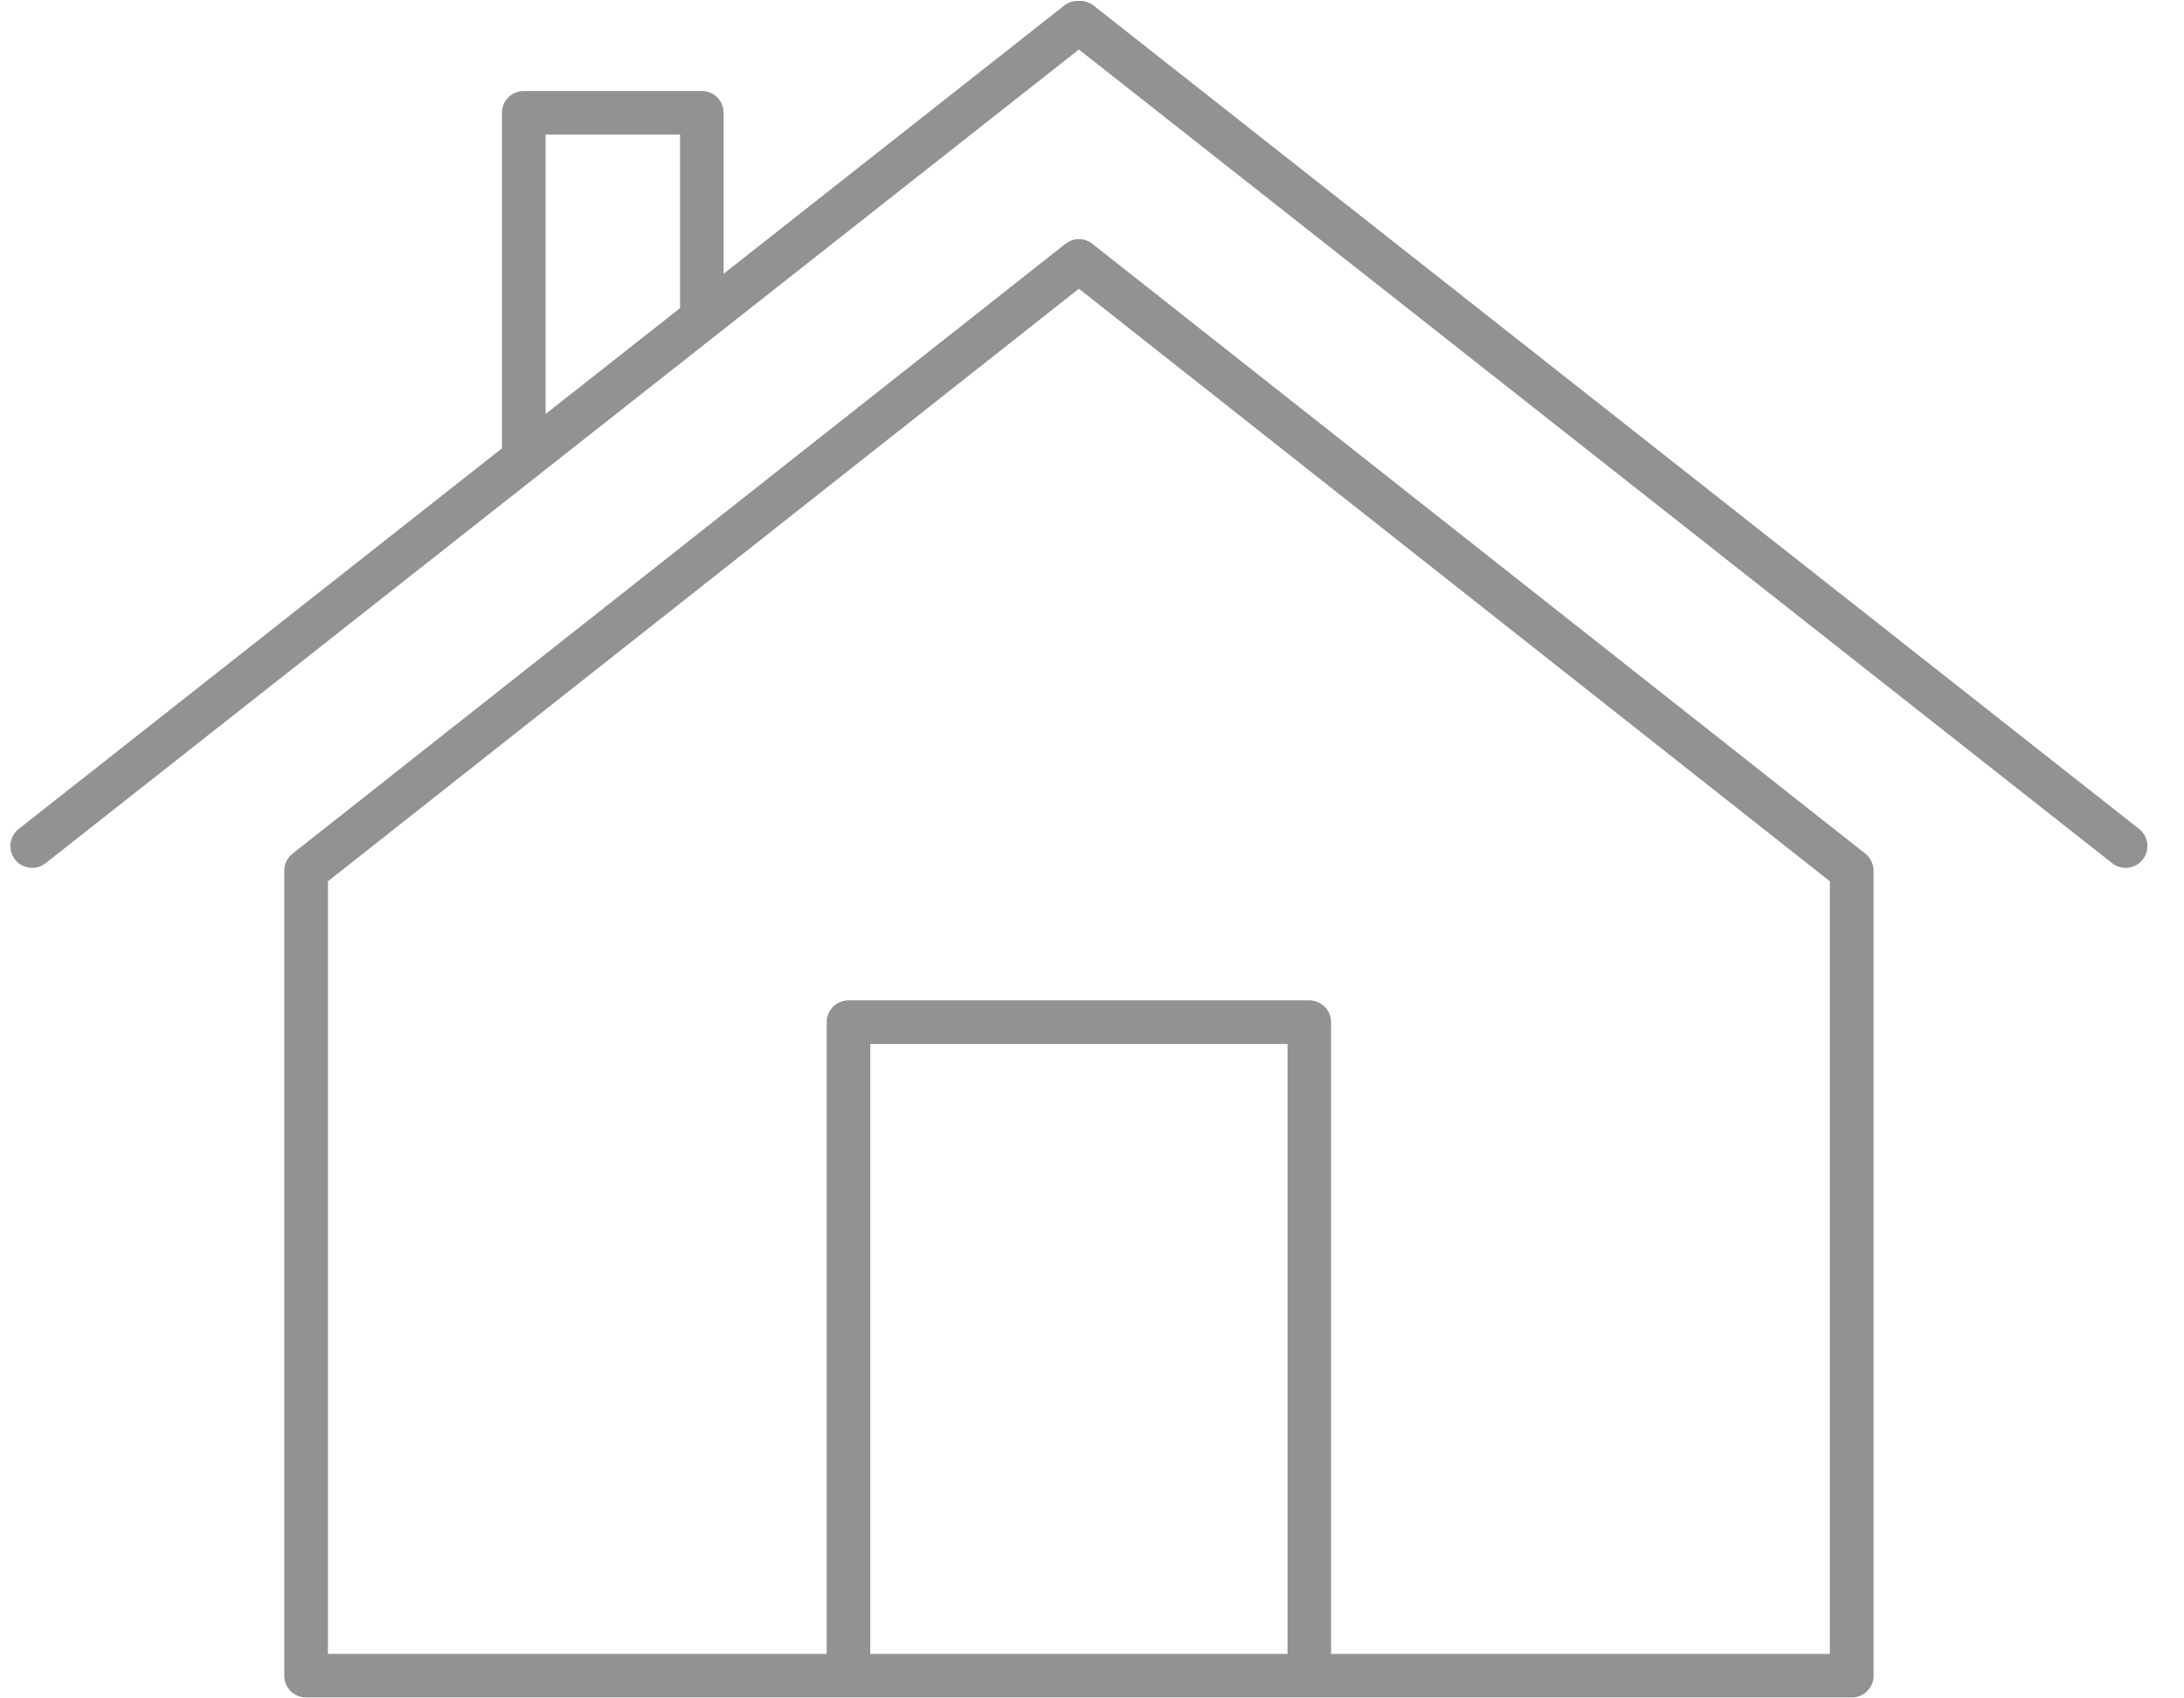 <?xml version="1.0" encoding="UTF-8"?>
<svg width="27px" height="21px" viewBox="0 0 27 21" version="1.1" xmlns="http://www.w3.org/2000/svg" xmlns:xlink="http://www.w3.org/1999/xlink">
    <!-- Generator: Sketch 51.3 (57544) - http://www.bohemiancoding.com/sketch -->
    <title>Group</title>
    <desc>Created with Sketch.</desc>
    <defs></defs>
    <g id="Page-1" stroke="none" stroke-width="1" fill="none" fill-rule="evenodd">
        <g id="Select-Dates" transform="translate(-24, -834)" fill="#929292" fill-rule="nonzero">
            <g id="UITabBar" transform="translate(0, 825)">
                <g id="Home">
                    <g id="noun_Home_542535" transform="translate(24, 9)">
                        <g id="Group">
                            <path d="M13.505,3.015 C13.407,2.938 13.269,2.938 13.171,3.015 L3.617,10.555 C3.552,10.606 3.514,10.684 3.514,10.766 L3.514,20.72 C3.514,20.869 3.635,20.989 3.784,20.989 L22.892,20.989 C23.041,20.989 23.162,20.869 23.162,20.72 L23.162,10.766 C23.162,10.684 23.124,10.606 23.059,10.554 L13.505,3.015 Z M15.917,20.45 L10.759,20.45 L10.759,12.908 L15.917,12.908 L15.917,20.45 Z M22.622,20.45 L16.456,20.45 L16.456,12.639 C16.456,12.49 16.335,12.369 16.186,12.369 L10.489,12.369 C10.34,12.369 10.22,12.49 10.22,12.639 L10.22,20.45 L4.054,20.45 L4.054,10.897 L13.338,3.57 L22.622,10.897 L22.622,20.45 Z" id="Shape"></path>
                            <path d="M26.445,10.25 L13.519,0.068 C13.472,0.031 13.413,0.011 13.352,0.011 L13.324,0.011 C13.263,0.011 13.204,0.031 13.157,0.068 L8.946,3.385 L8.946,1.395 C8.946,1.246 8.825,1.125 8.676,1.125 L6.475,1.125 C6.326,1.125 6.205,1.246 6.205,1.395 L6.205,5.544 L0.231,10.25 C0.114,10.342 0.094,10.511 0.186,10.628 C0.278,10.745 0.447,10.765 0.564,10.673 L13.338,0.612 L26.112,10.673 C26.161,10.712 26.22,10.731 26.278,10.731 C26.358,10.731 26.437,10.696 26.49,10.628 C26.582,10.511 26.562,10.342 26.445,10.25 Z M6.745,1.664 L8.407,1.664 L8.407,3.81 L6.745,5.119 L6.745,1.664 Z" id="Shape"></path>
                        </g>
                    </g>
                </g>
            </g>
        </g>
    </g>
</svg>